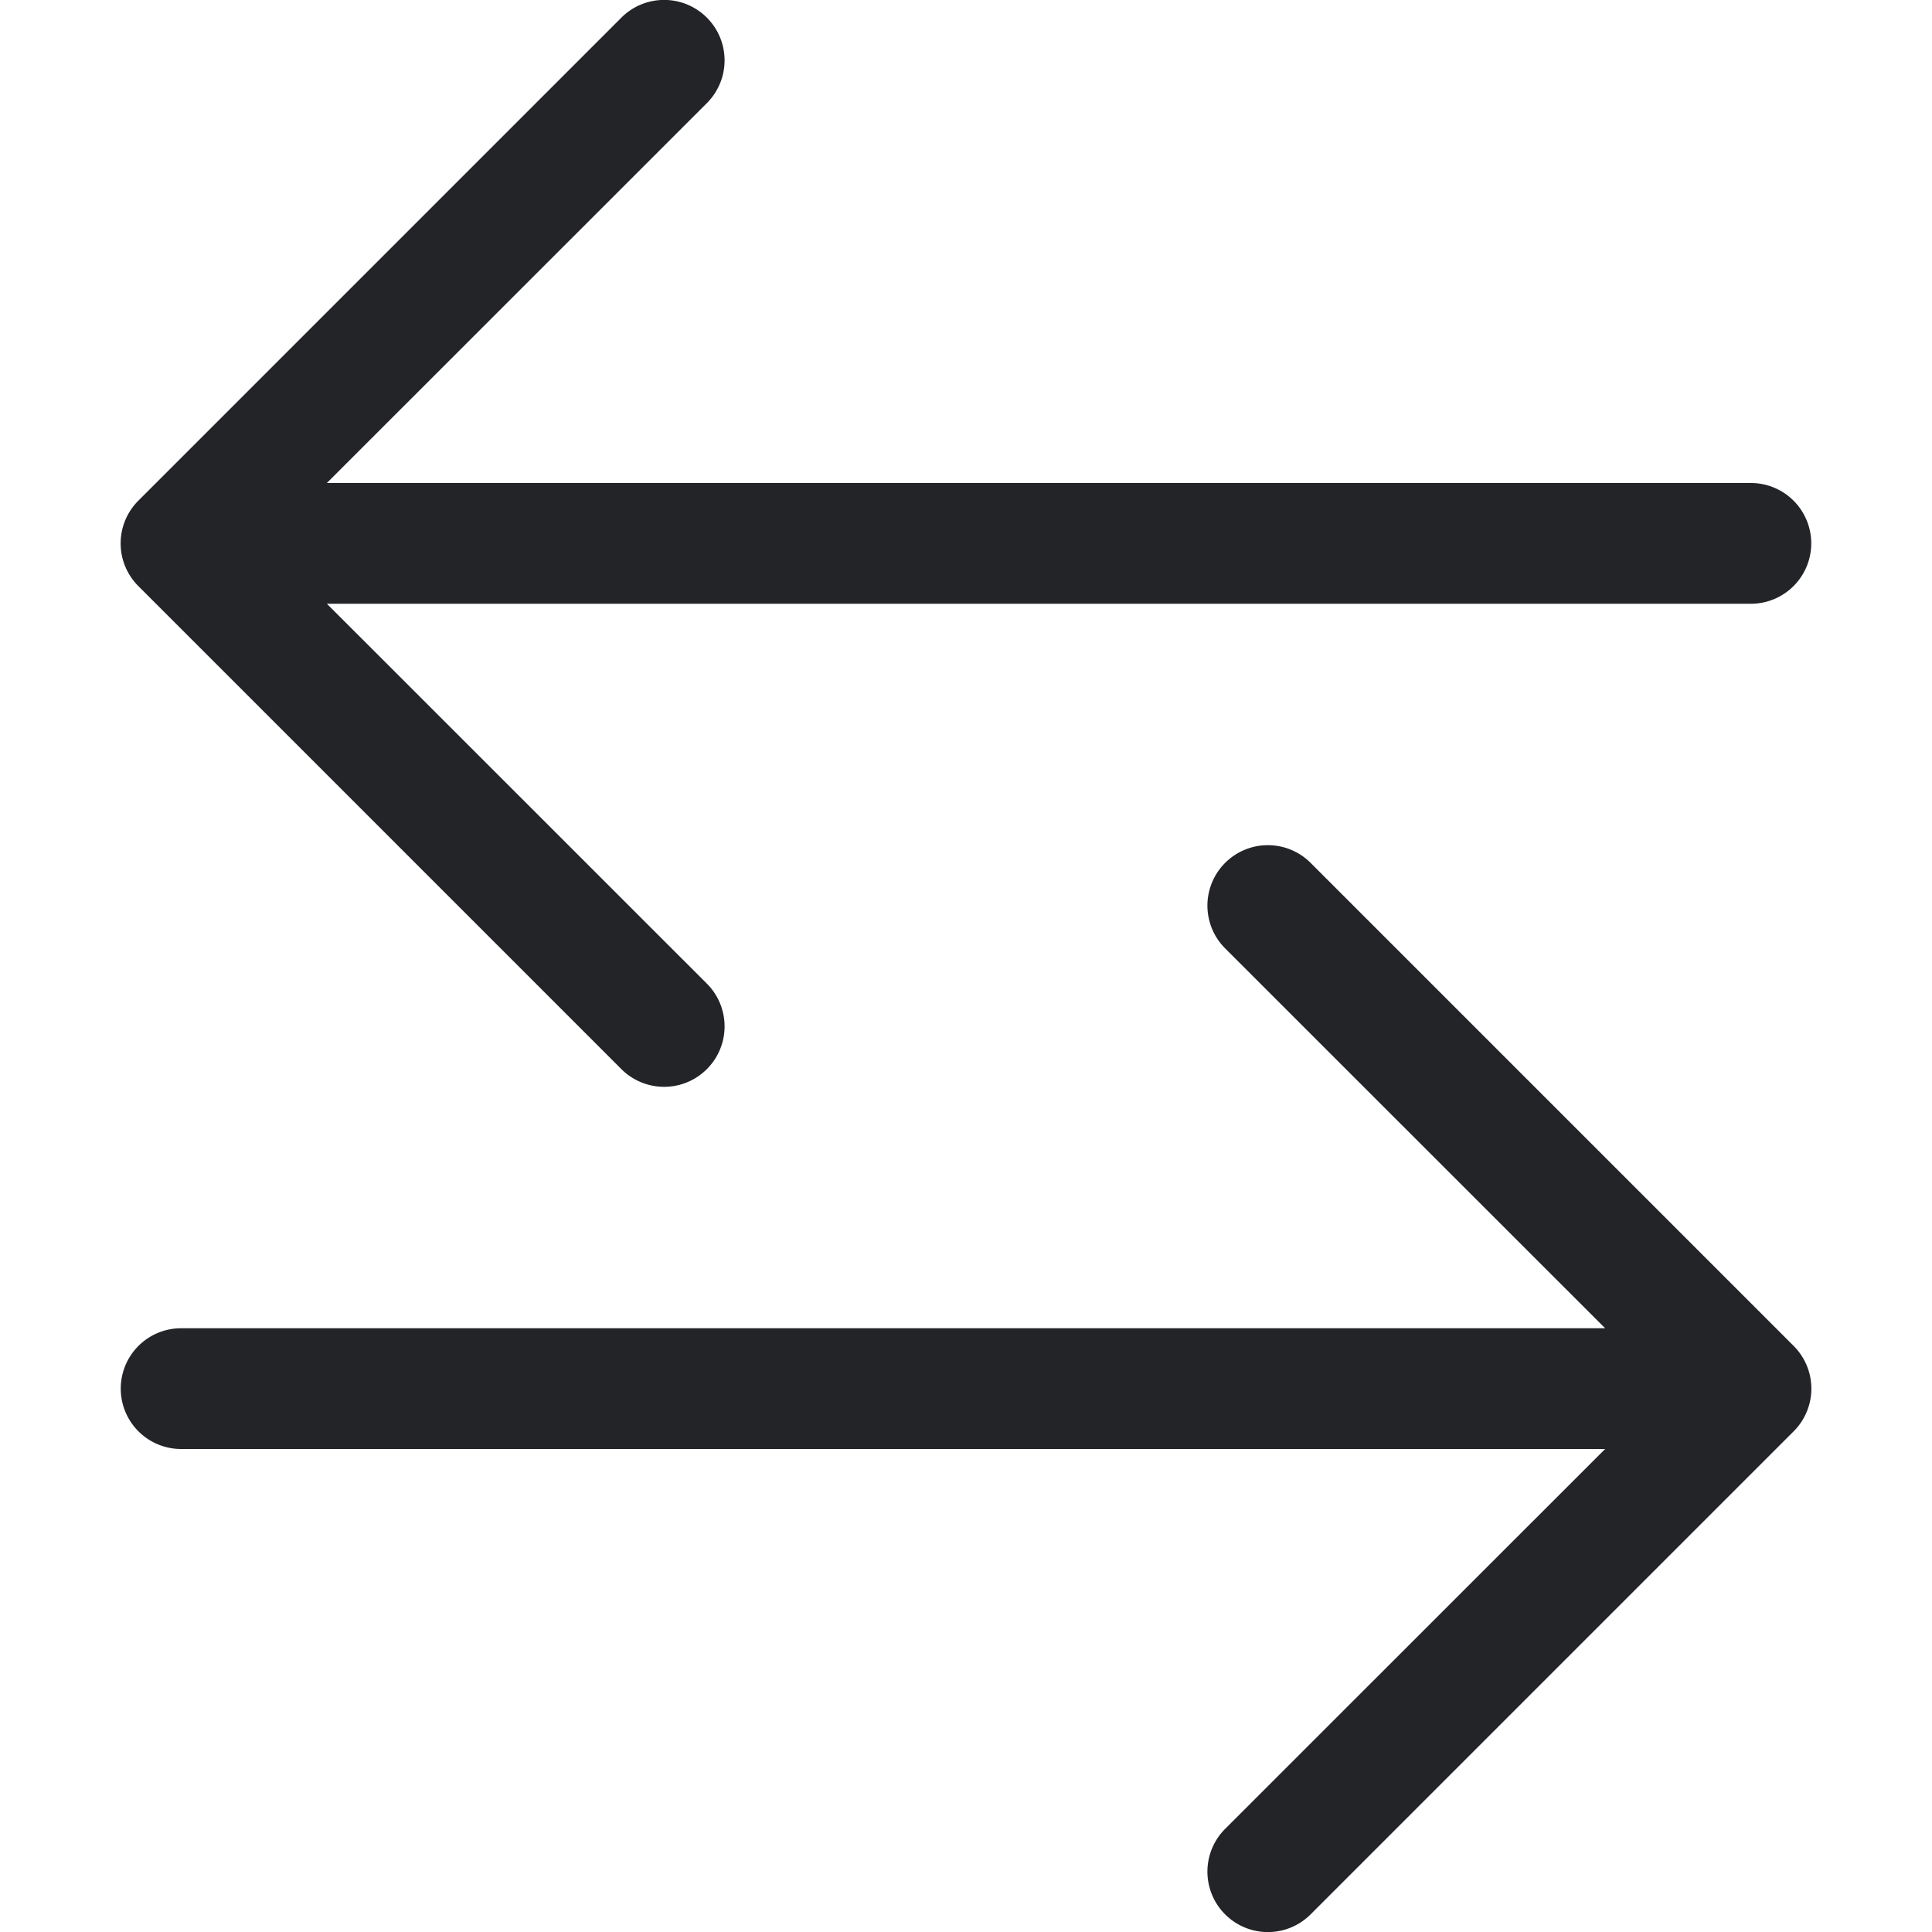 <svg xmlns="http://www.w3.org/2000/svg" width="16" height="16" fill="#222428" class="bi bi-arrow-left-right" viewBox="0 0 16 16">
  <path fill-rule="evenodd" d="M1 11.5a.5.5 0 0 0 .5.5h11.793l-3.147 3.146a.5.5 0 0 0 .708.708l4-4a.5.5 0 0 0 0-.708l-4-4a.5.5 0 0 0-.708.708L13.293 11H1.5a.5.5 0 0 0-.5.5zm14-7a.5.5 0 0 1-.5.5H2.707l3.147 3.146a.5.5 0 1 1-.708.708l-4-4a.5.5 0 0 1 0-.708l4-4a.5.5 0 1 1 .708.708L2.707 4H14.5a.5.5 0 0 1 .5.5z"/>
</svg>